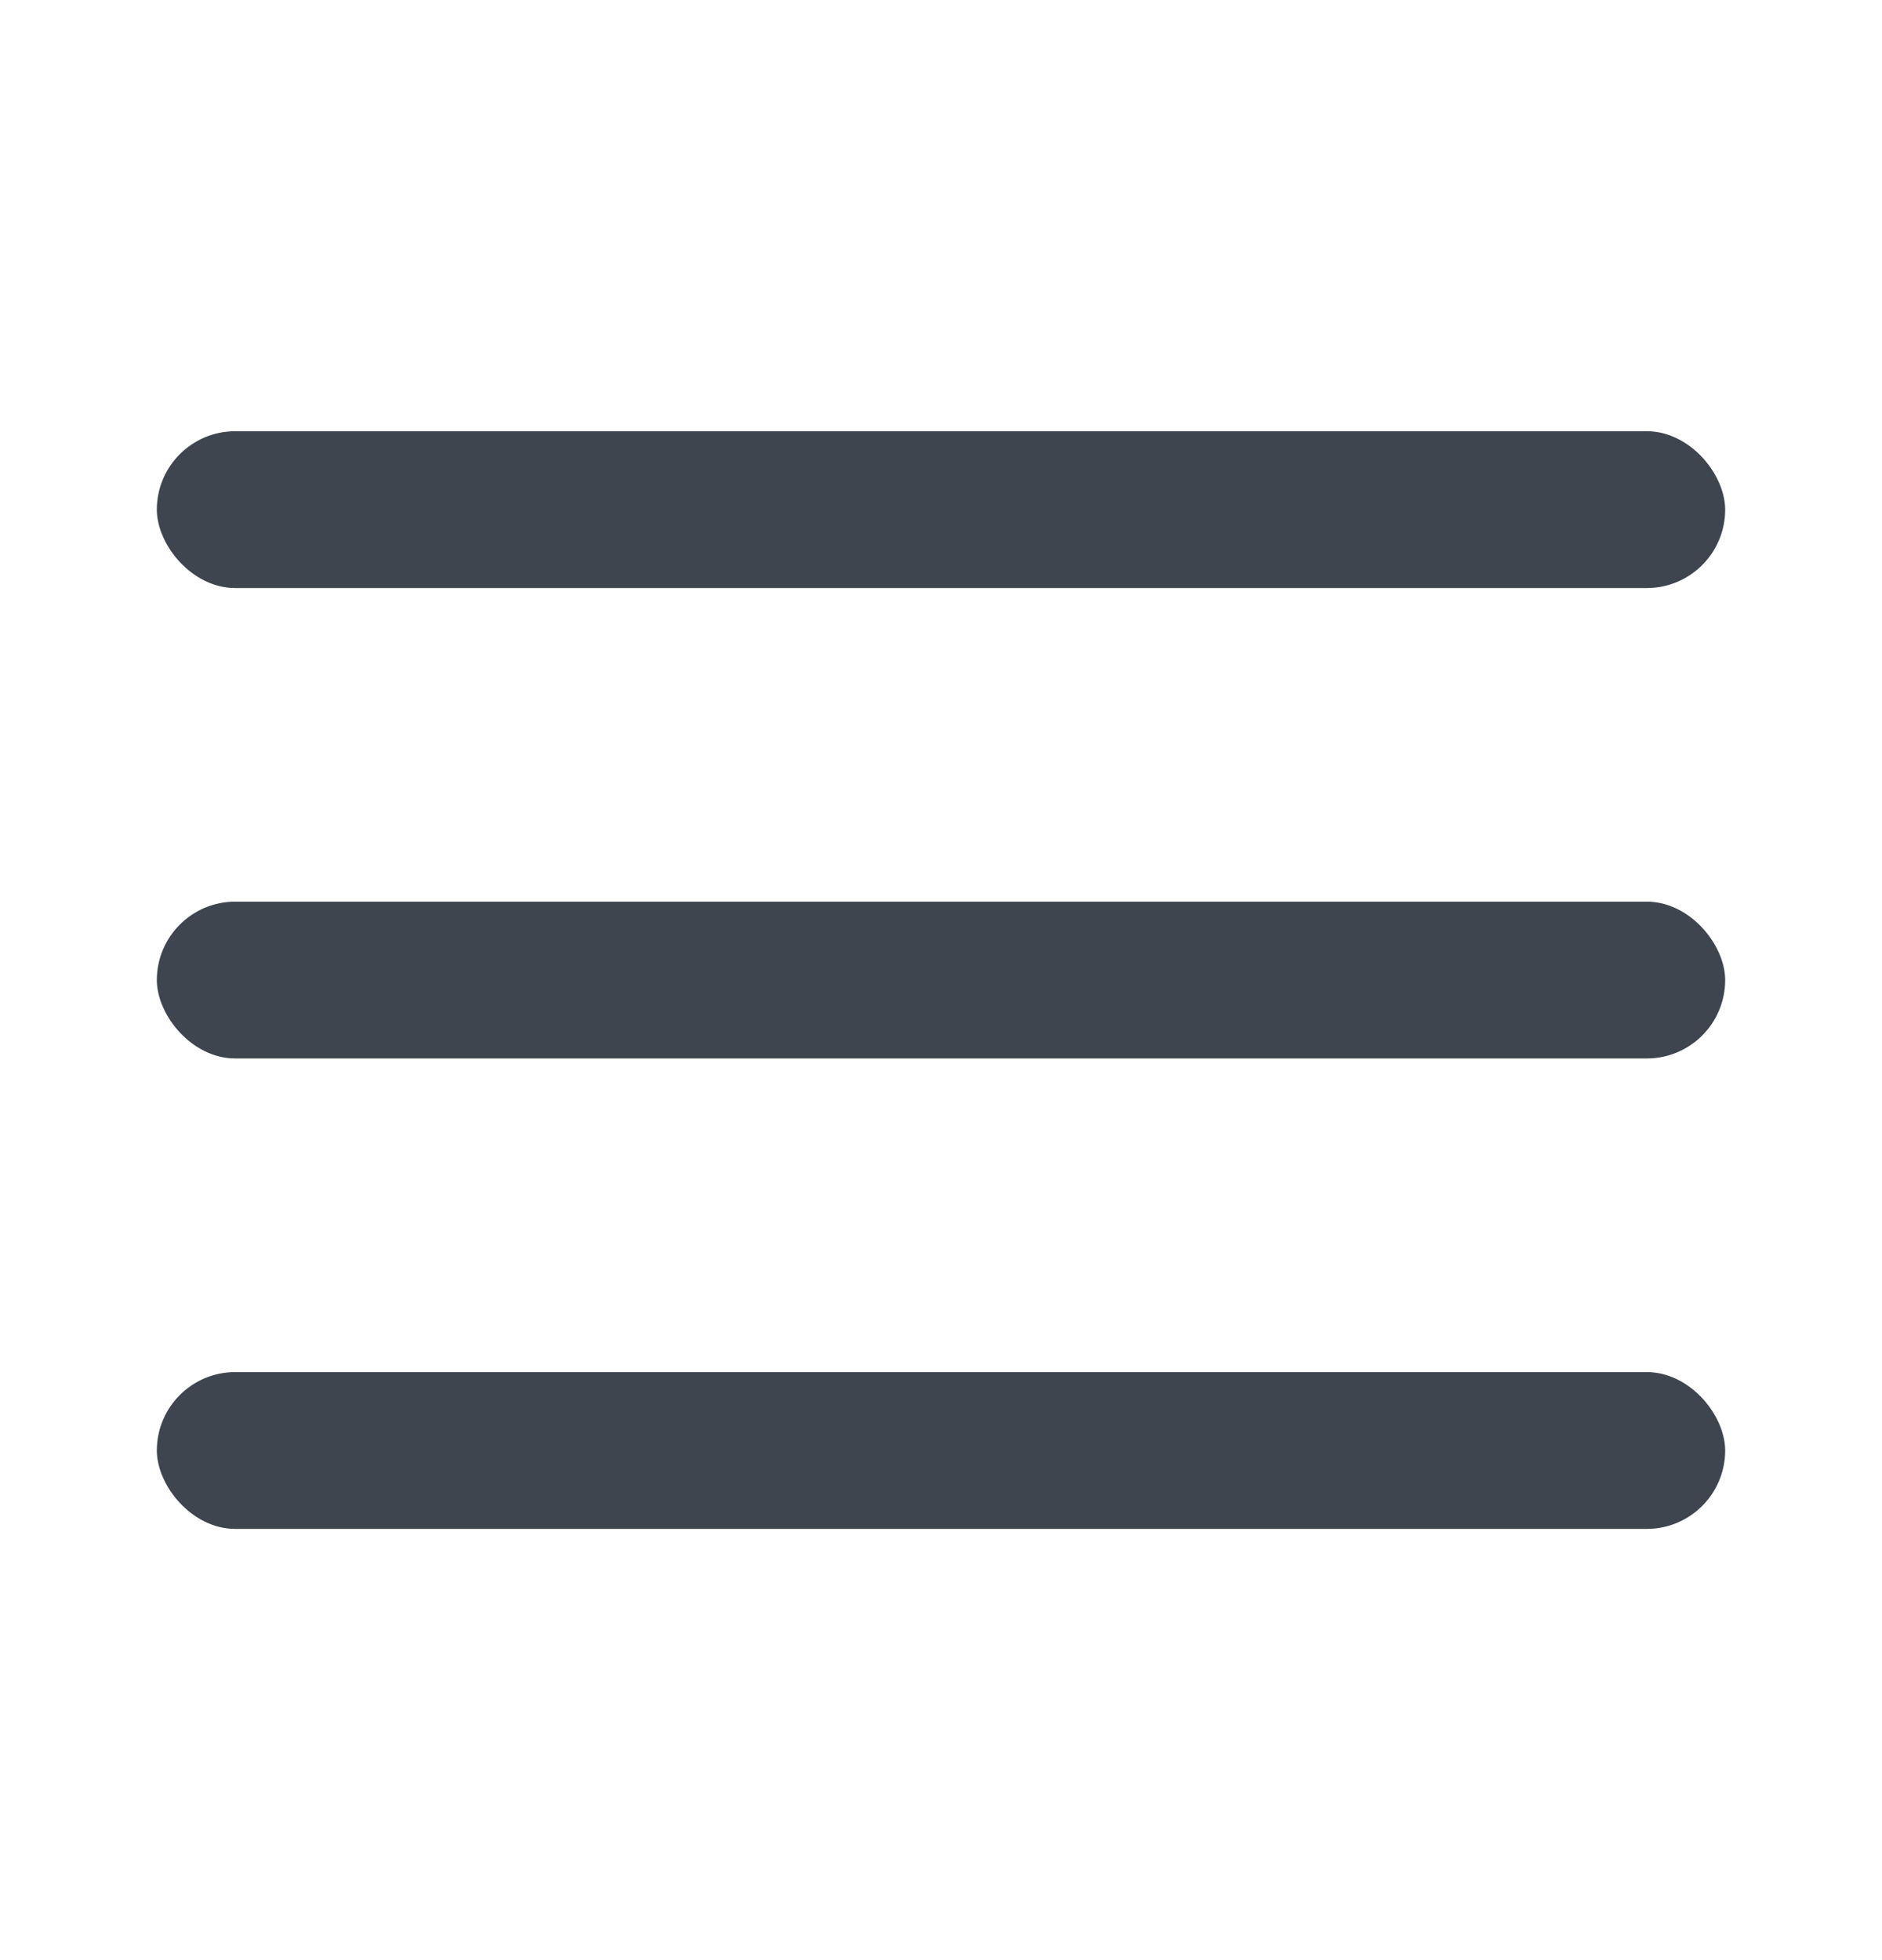 <svg width="24" height="25" viewBox="0 0 24 25" fill="none" xmlns="http://www.w3.org/2000/svg">
<g id="Menu">
<g id="Group 19">
<rect id="Shape" x="2" y="5.5" width="20" height="2" rx="1" fill="#3E454E"/>
<rect id="Shape_2" x="2" y="17.5" width="20" height="2" rx="1" fill="#3E454E"/>
<rect id="Shape_3" x="2" y="11.5" width="20" height="2" rx="1" fill="#3E454E"/>
</g>
</g>
</svg>
